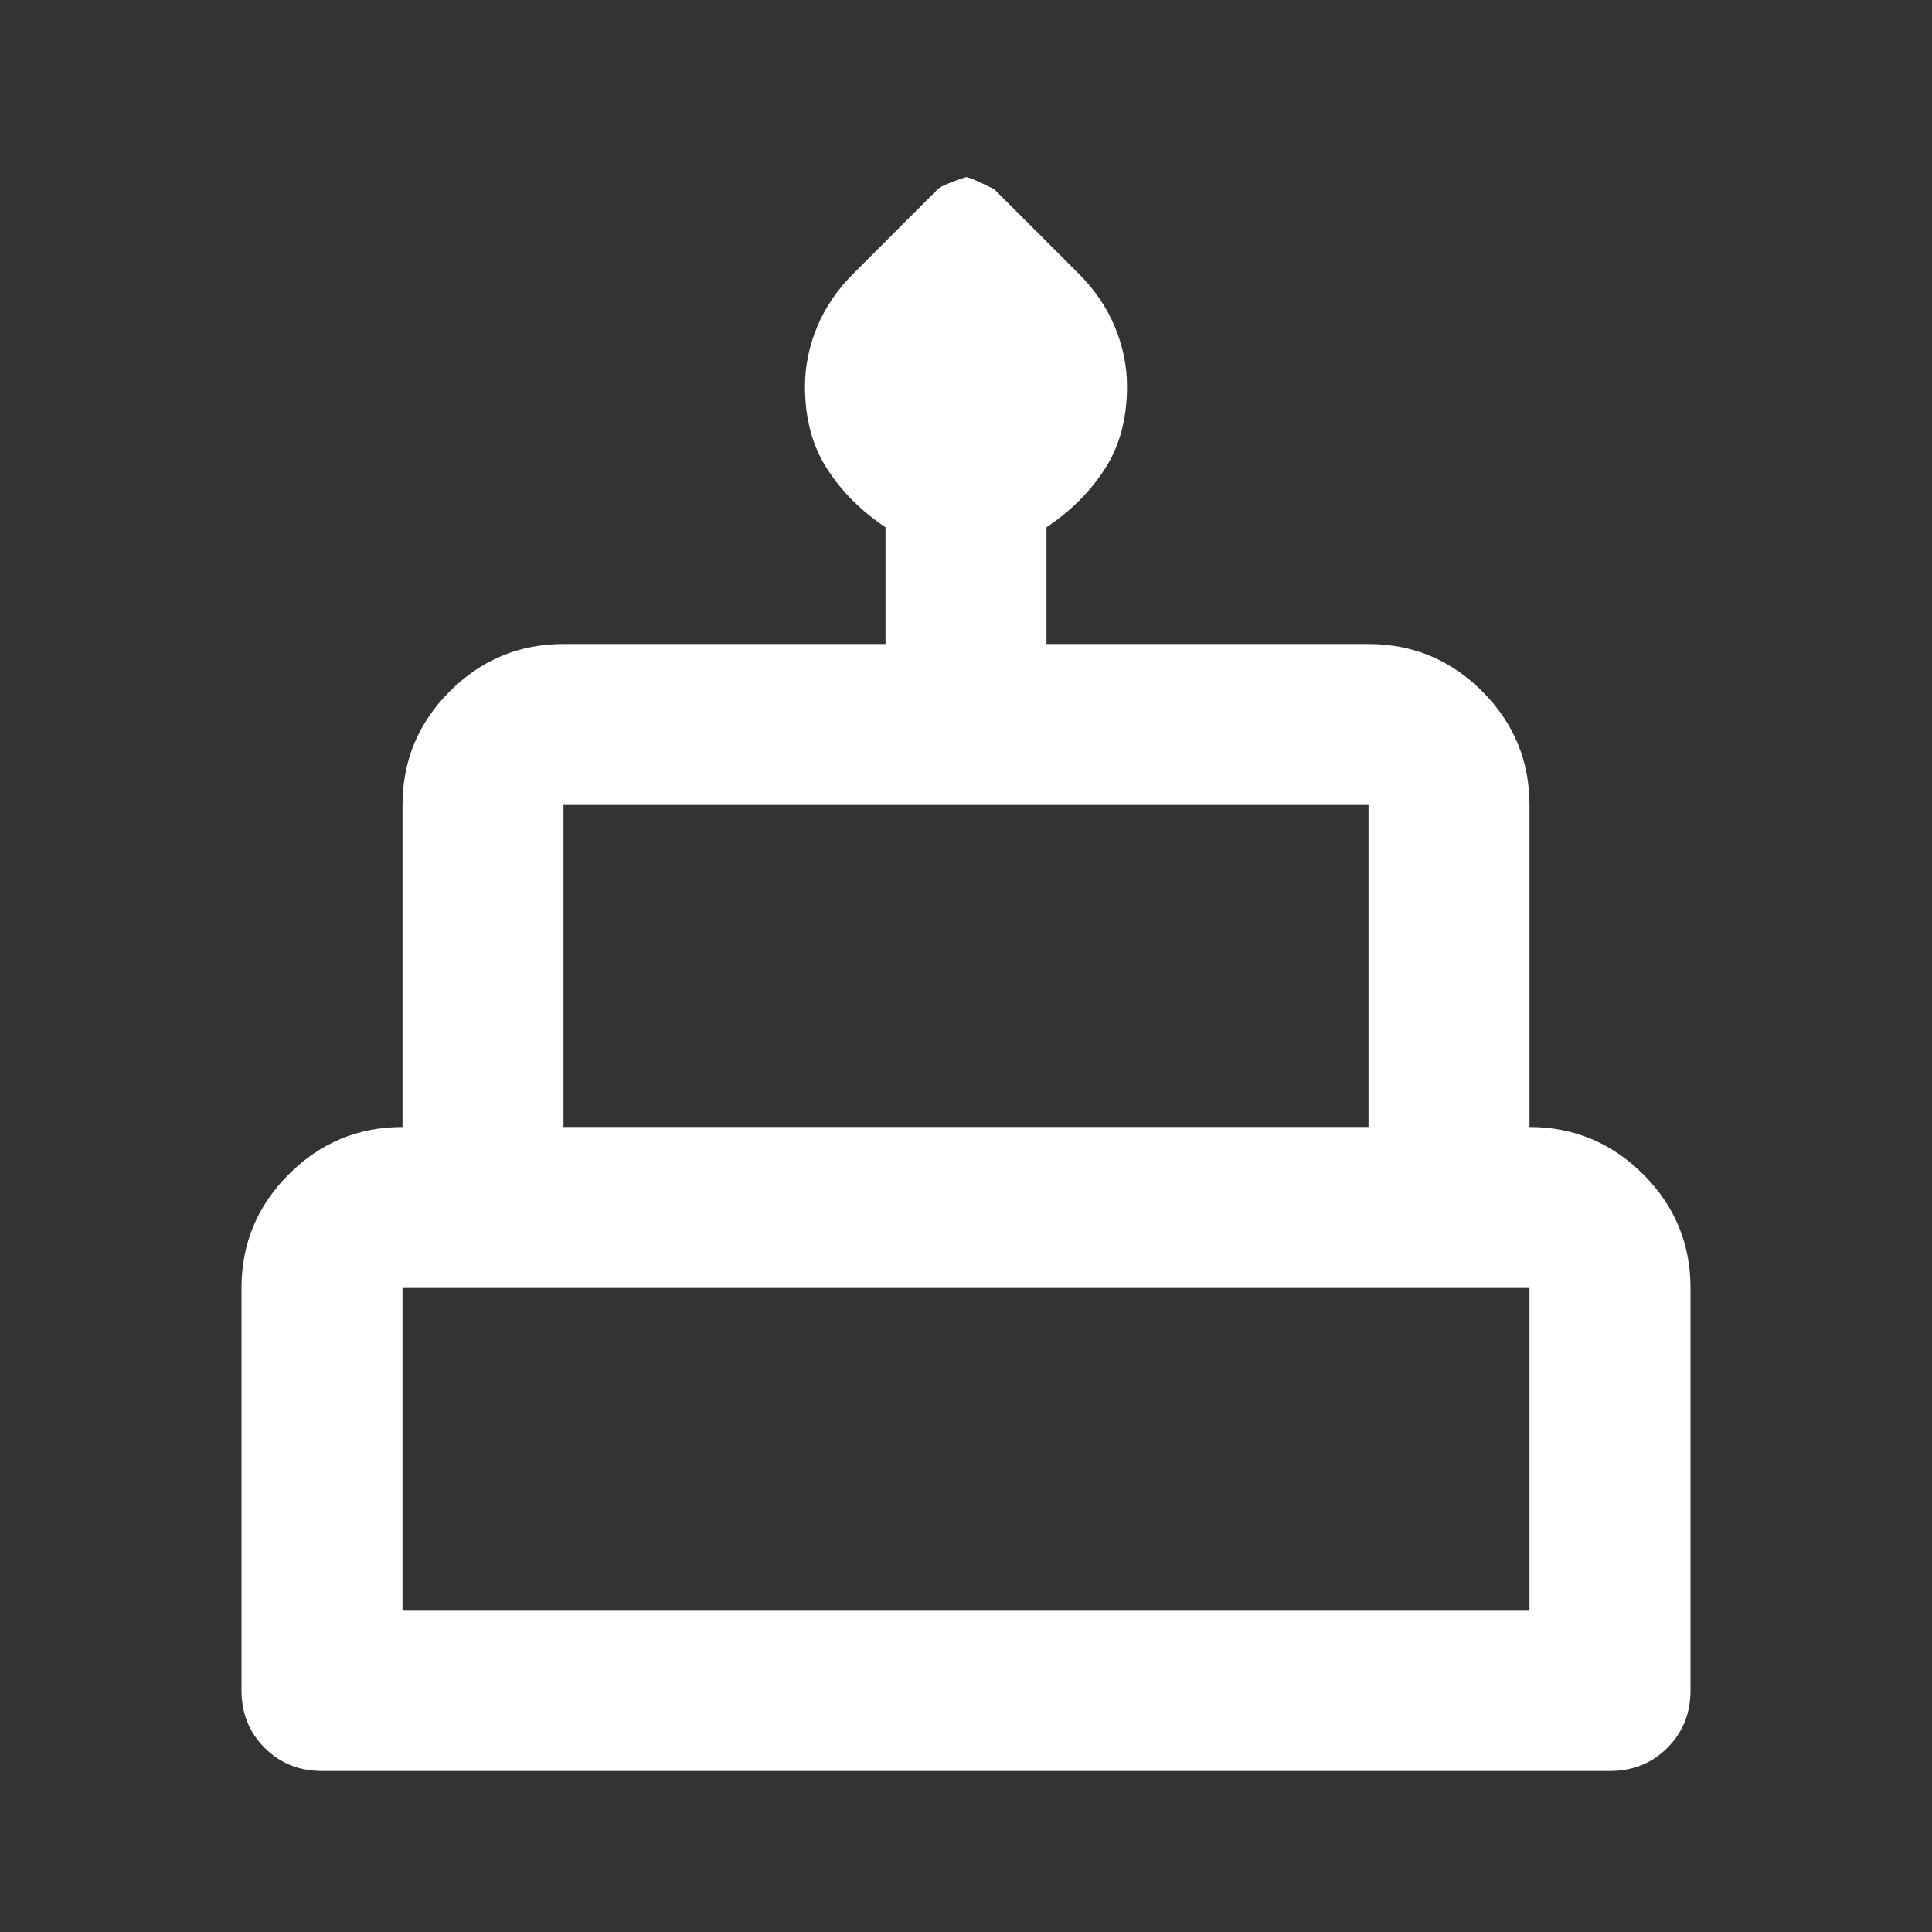 <svg width="50" height="50" viewBox="0 0 50 50" fill="none" xmlns="http://www.w3.org/2000/svg">
<rect x="0" y="0" width="50" height="50" fill="#333333" stroke="none"/>
<mask id="mask0_50_681" style="mask-type:alpha" maskUnits="userSpaceOnUse" x="0" y="0" width="50" height="50">
<rect width="50" height="50" fill="#D9D9D9"/>
</mask>
<g mask="url(#mask0_50_681)">
<path d="M8.333 45.833C7.743 45.833 7.248 45.634 6.849 45.234C6.45 44.835 6.25 44.34 6.25 43.75V33.333C6.25 32.188 6.658 31.207 7.474 30.391C8.29 29.575 9.271 29.167 10.417 29.167V20.833C10.417 19.688 10.825 18.707 11.641 17.891C12.457 17.075 13.438 16.667 14.583 16.667H22.917V13.646C22.292 13.229 21.788 12.726 21.406 12.135C21.024 11.545 20.833 10.833 20.833 10C20.833 9.479 20.938 8.967 21.146 8.464C21.354 7.96 21.667 7.5 22.083 7.083L24.271 4.896C24.34 4.826 24.583 4.722 25 4.583C25.069 4.583 25.312 4.688 25.729 4.896L27.917 7.083C28.333 7.5 28.646 7.96 28.854 8.464C29.062 8.967 29.167 9.479 29.167 10C29.167 10.833 28.976 11.545 28.594 12.135C28.212 12.726 27.708 13.229 27.083 13.646V16.667H35.417C36.562 16.667 37.543 17.075 38.359 17.891C39.175 18.707 39.583 19.688 39.583 20.833V29.167C40.729 29.167 41.71 29.575 42.526 30.391C43.342 31.207 43.75 32.188 43.75 33.333V43.75C43.75 44.34 43.55 44.835 43.151 45.234C42.752 45.634 42.257 45.833 41.667 45.833H8.333ZM14.583 29.167H35.417V20.833H14.583V29.167ZM10.417 41.667H39.583V33.333H10.417V41.667Z" fill="white"/>
</g>
</svg>
